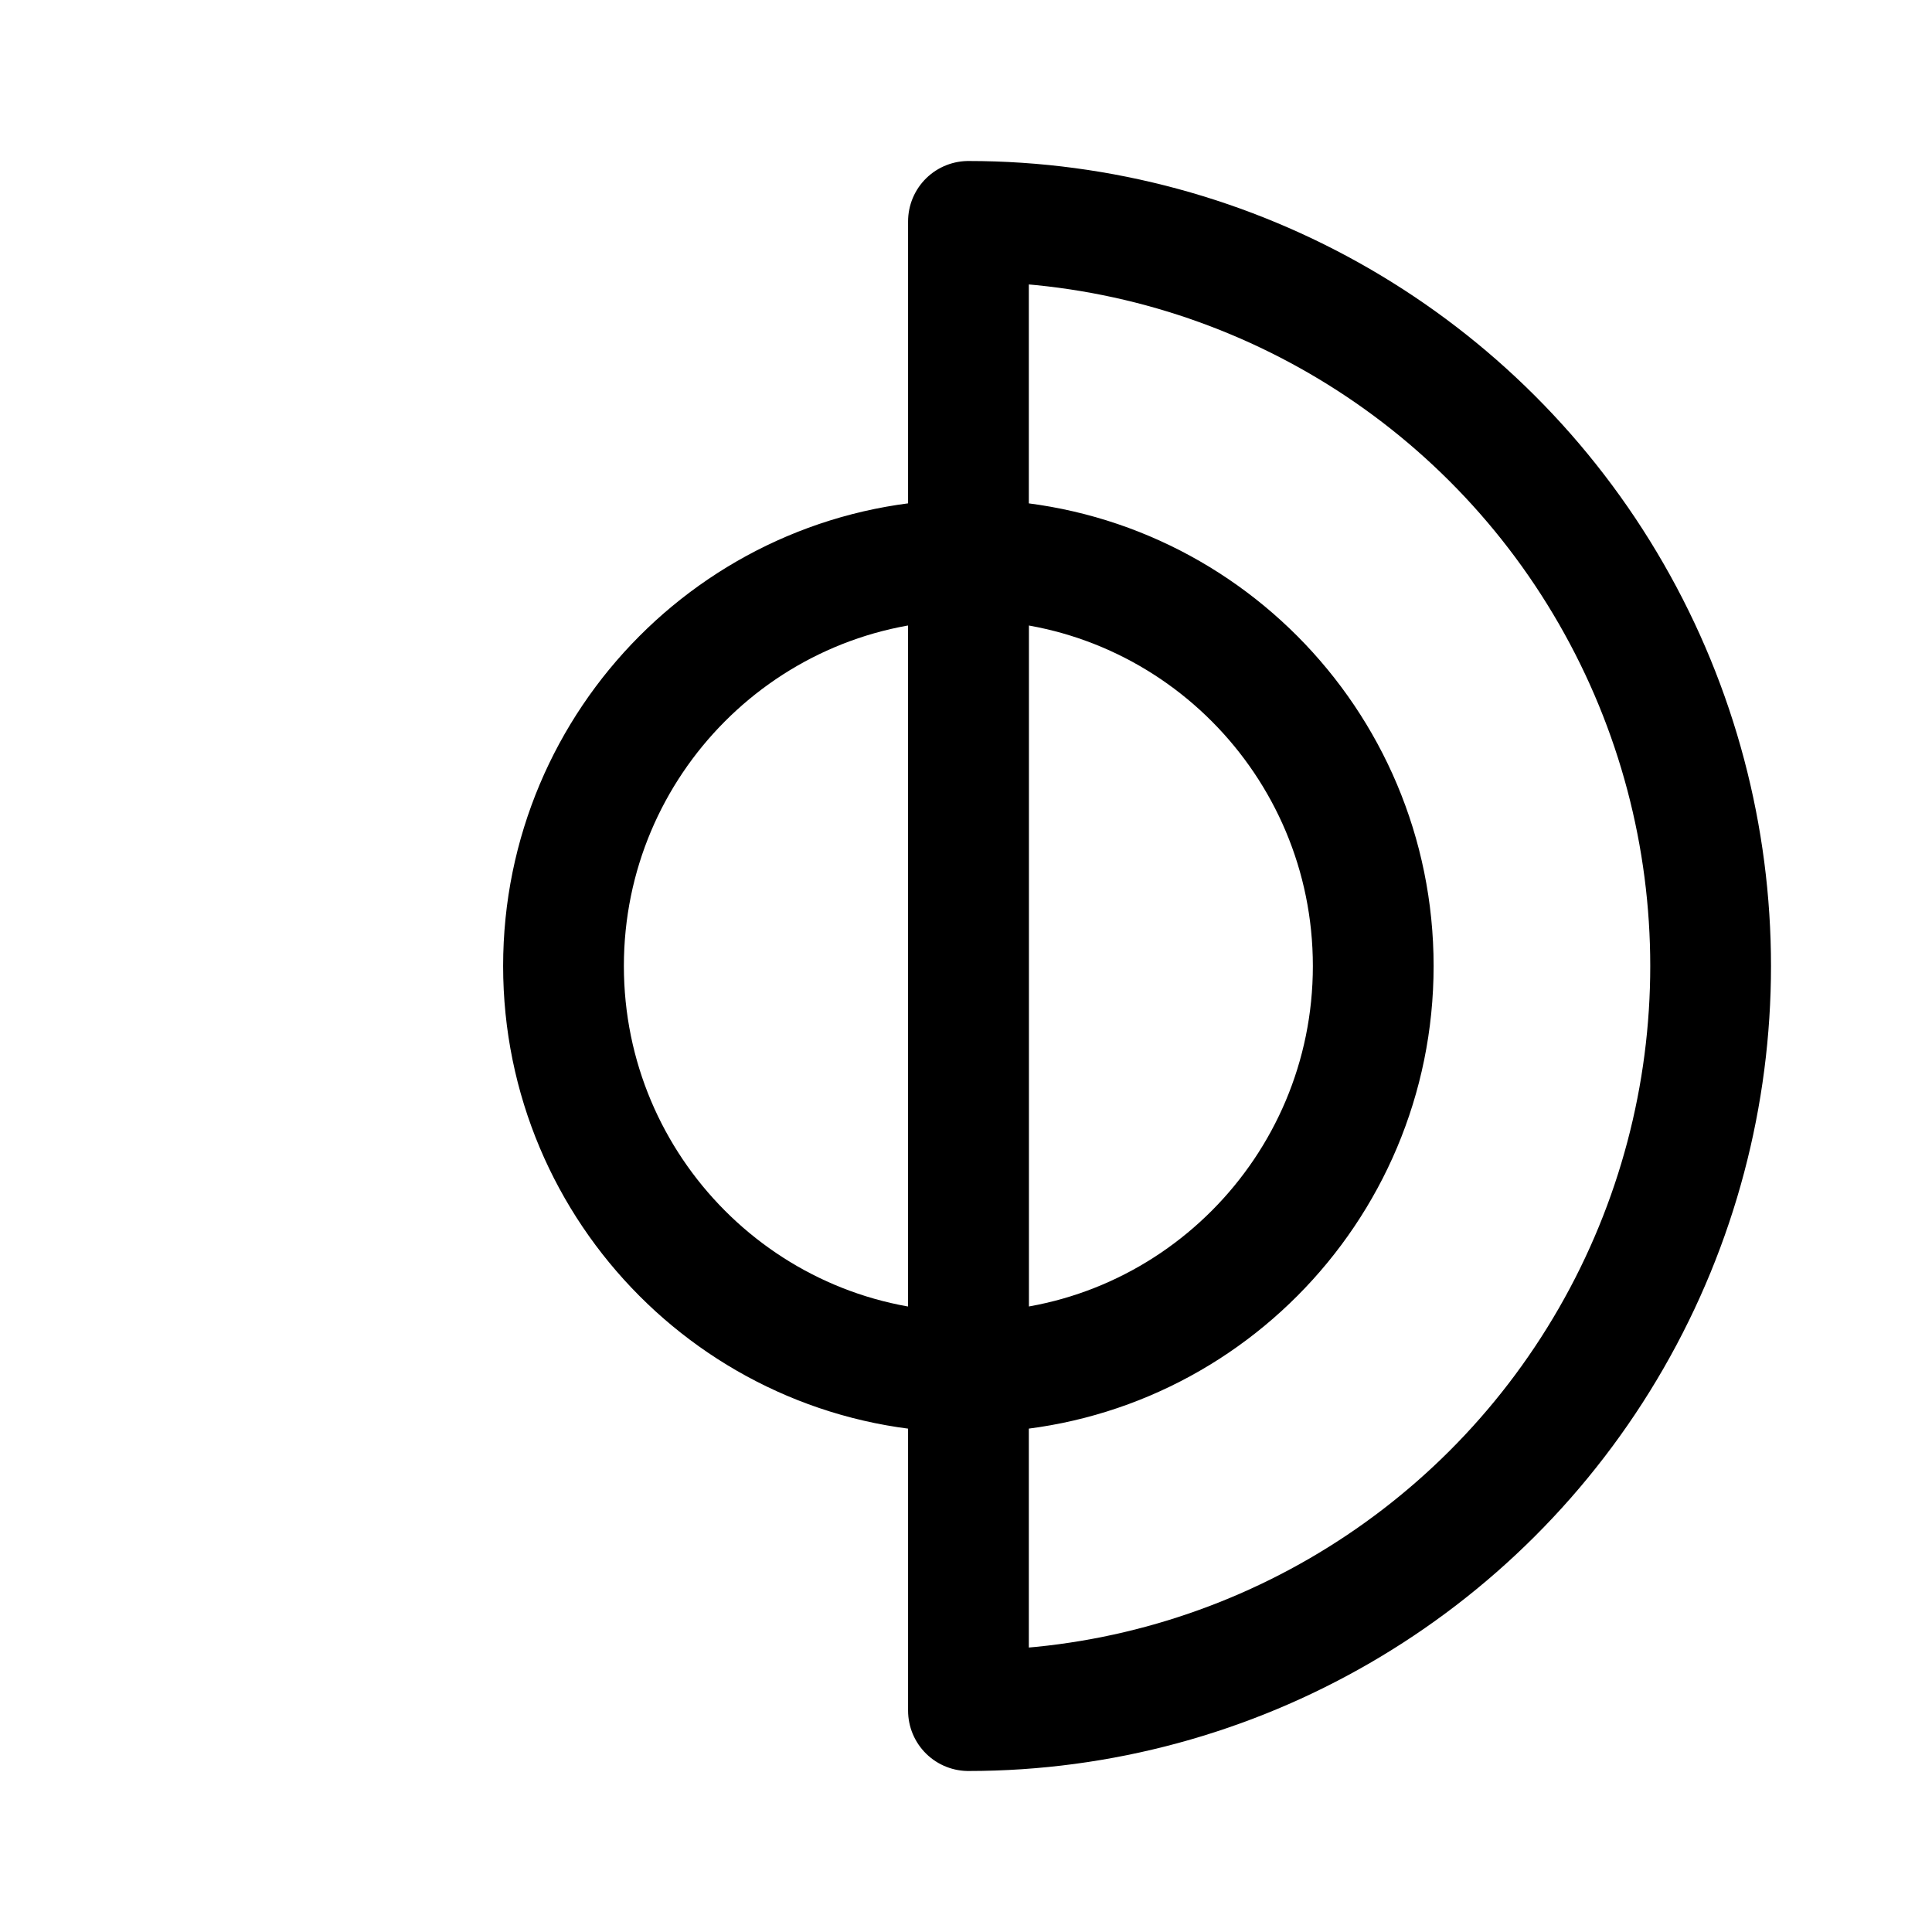 <svg width="192" height="192" viewBox="0 0 192 192" fill="none" xmlns="http://www.w3.org/2000/svg">
<path d="M96.235 136.364C74.014 136.364 56 118.292 56 96C56 73.708 74.014 55.636 96.235 55.636M96.235 136.364C118.457 136.364 136.471 118.292 136.471 96C136.471 73.708 118.457 55.636 96.235 55.636M96.235 136.364V55.636" stroke="black" stroke-width="12" stroke-linecap="round" stroke-linejoin="round"/>
<path d="M96.244 170C122.594 169.997 146.942 155.893 160.117 133C173.294 110.104 173.294 81.896 160.117 59C146.942 36.107 122.594 22.003 96.244 22V170Z" stroke="black" stroke-width="12" stroke-linecap="round" stroke-linejoin="round"/>
</svg>

